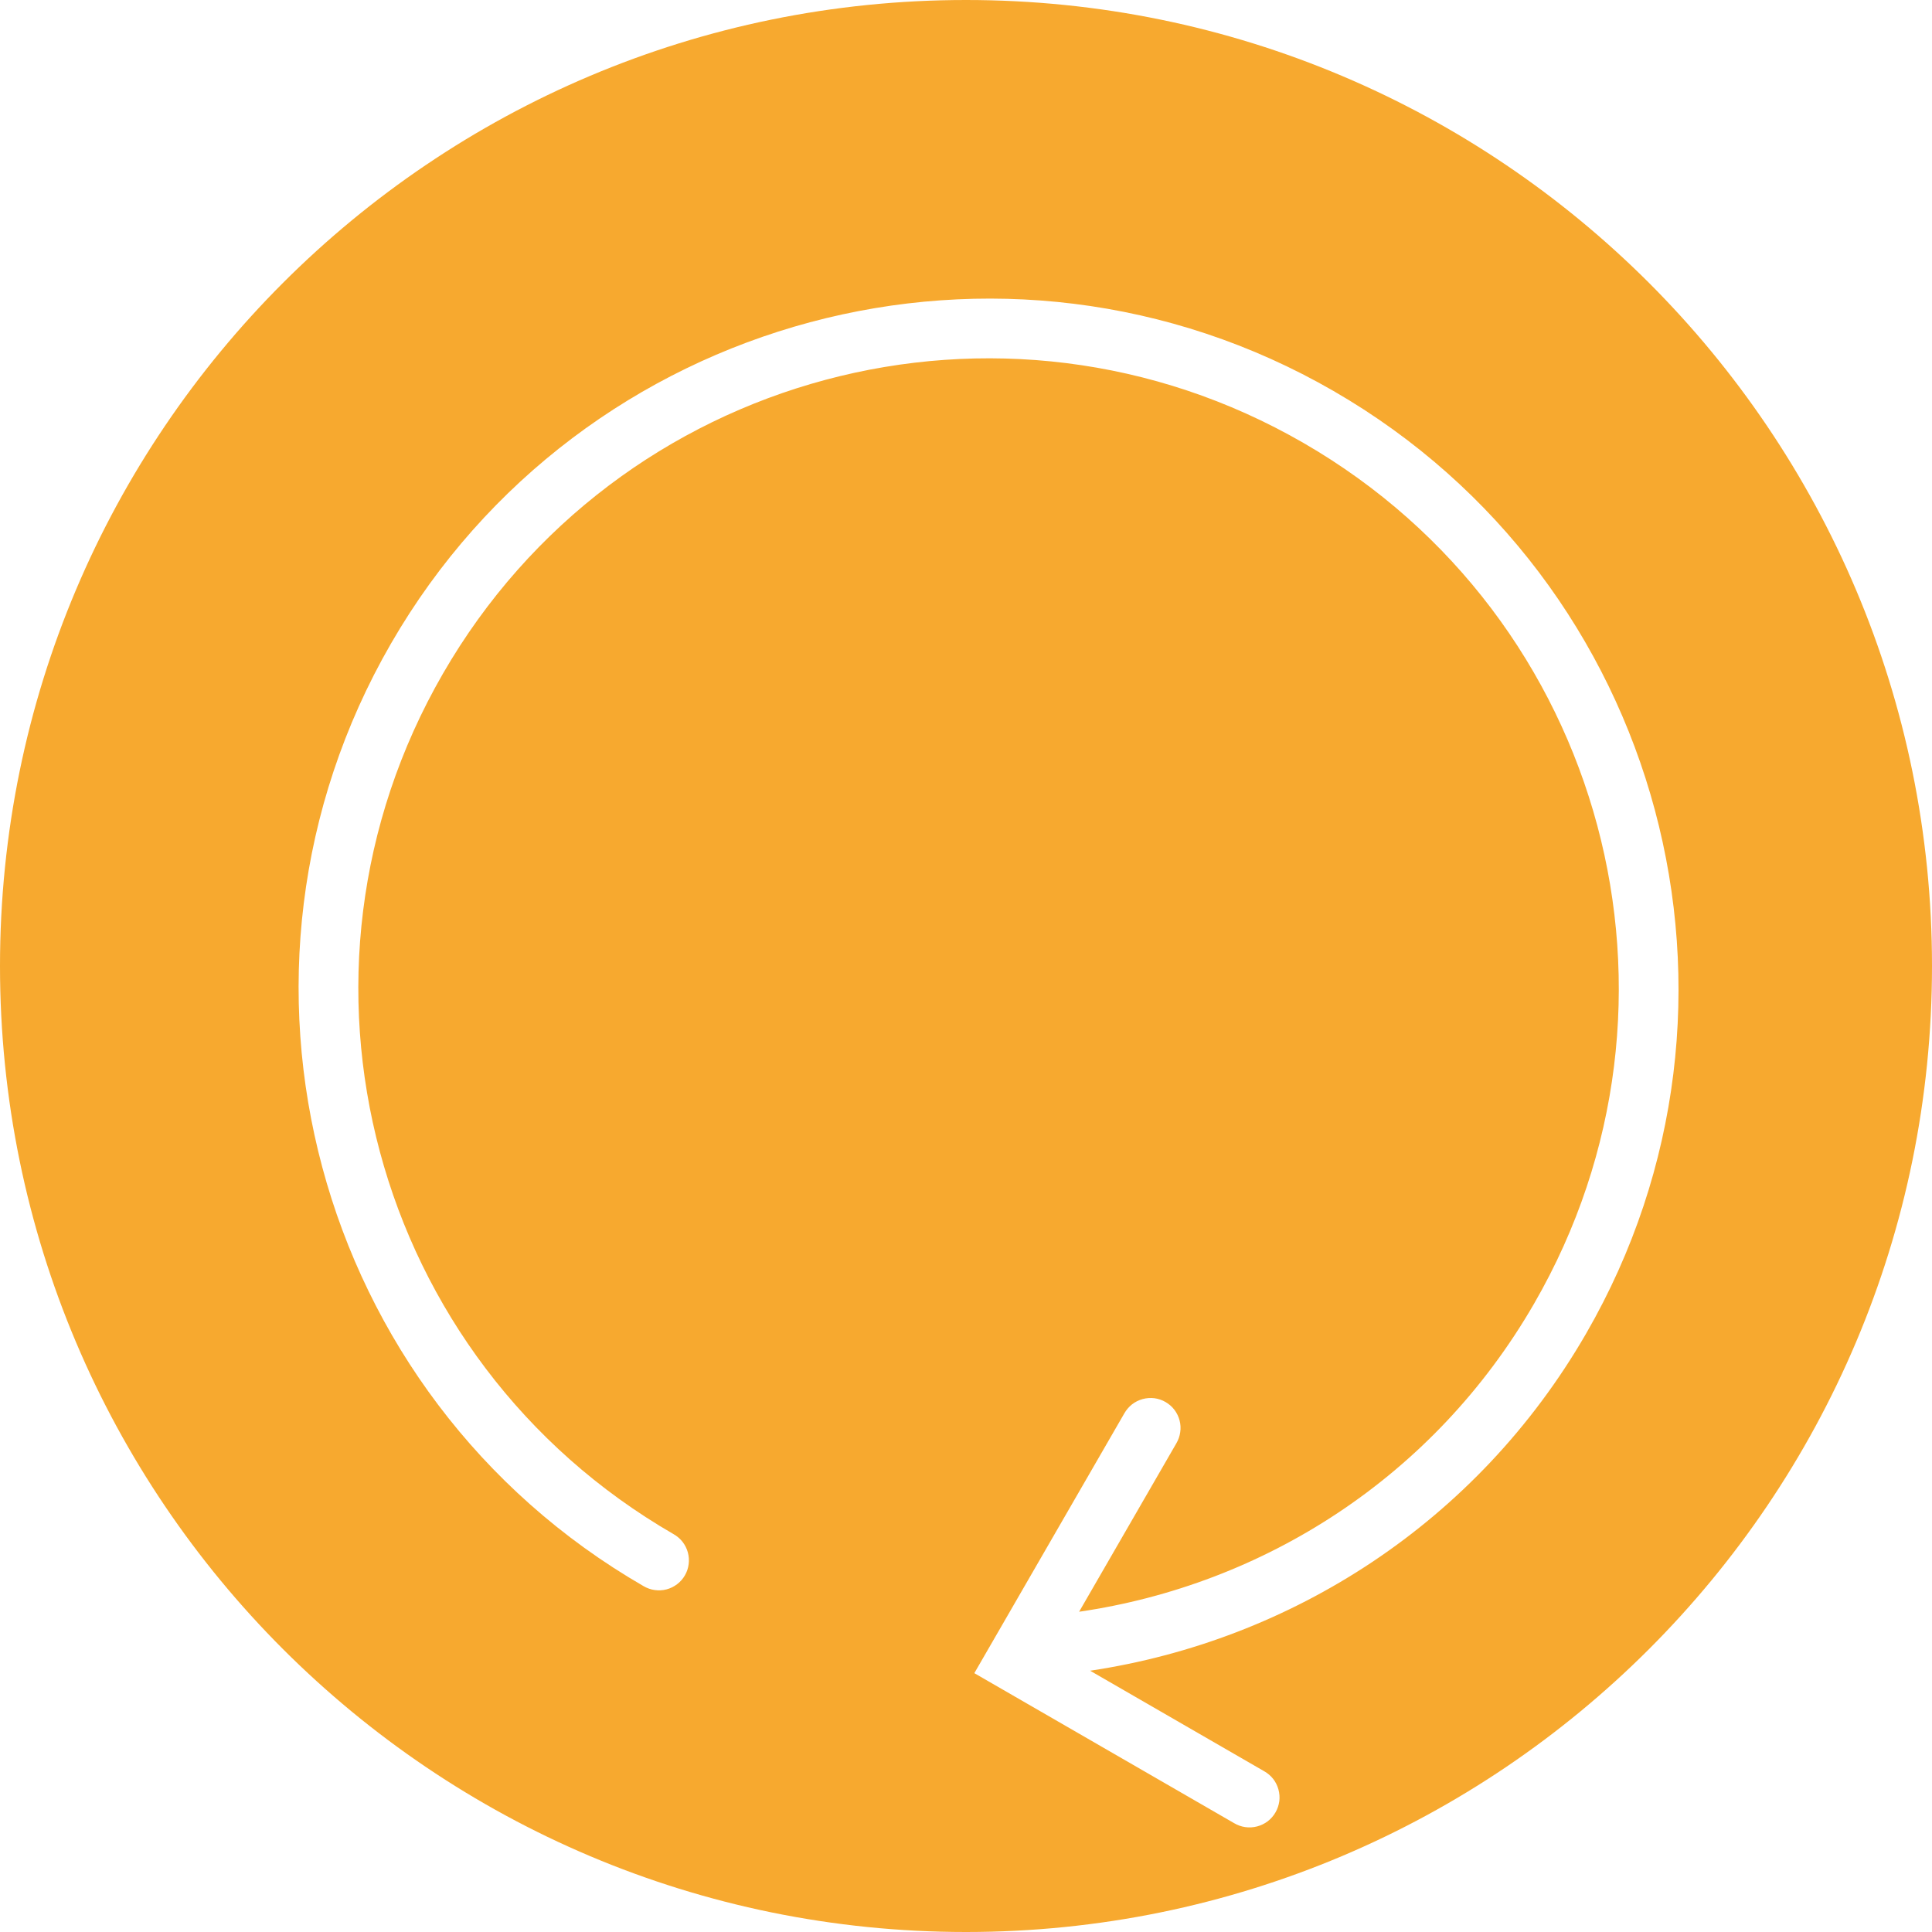 <svg width="42" height="42" viewBox="0 0 42 42" fill="none" xmlns="http://www.w3.org/2000/svg">
<path fill-rule="evenodd" clip-rule="evenodd" d="M21 42C32.598 42 42 32.598 42 21C42 9.402 32.598 0 21 0C9.402 0 0 9.402 0 21C0 32.598 9.402 42 21 42ZM14.232 34.566C14.147 34.554 14.065 34.525 13.99 34.481C6.823 30.343 4.362 21.158 8.5 13.99C12.638 6.823 21.823 4.362 28.99 8.5C36.158 12.638 38.619 21.823 34.481 28.99C32.104 33.106 28.064 35.667 23.698 36.32L27.482 38.505C27.557 38.547 27.623 38.603 27.677 38.671C27.73 38.739 27.769 38.817 27.792 38.901C27.815 38.984 27.822 39.071 27.811 39.157C27.799 39.242 27.772 39.325 27.728 39.4C27.685 39.475 27.628 39.54 27.559 39.593C27.49 39.645 27.412 39.683 27.328 39.705C27.244 39.727 27.157 39.732 27.072 39.72C26.986 39.708 26.904 39.678 26.829 39.634L21.181 36.373L21.687 35.497L24.442 30.725C24.485 30.65 24.541 30.584 24.609 30.53C24.677 30.477 24.755 30.438 24.838 30.415C24.922 30.392 25.009 30.386 25.095 30.396C25.18 30.407 25.263 30.435 25.338 30.479C25.413 30.522 25.478 30.579 25.531 30.648C25.583 30.717 25.621 30.795 25.643 30.879C25.665 30.963 25.67 31.05 25.657 31.135C25.645 31.221 25.616 31.303 25.572 31.378L23.459 35.038C27.463 34.454 31.169 32.118 33.351 28.338C37.137 21.781 34.895 13.415 28.338 9.63C21.781 5.844 13.415 8.085 9.63 14.643C5.844 21.2 8.086 29.565 14.643 33.351C14.718 33.393 14.784 33.45 14.838 33.518C14.891 33.586 14.93 33.664 14.953 33.747C14.976 33.831 14.982 33.918 14.971 34.003C14.96 34.089 14.933 34.172 14.889 34.247C14.846 34.322 14.789 34.387 14.72 34.439C14.651 34.492 14.572 34.53 14.489 34.552C14.405 34.574 14.318 34.578 14.232 34.566Z" fill="#F7A92F"/>
</svg>
